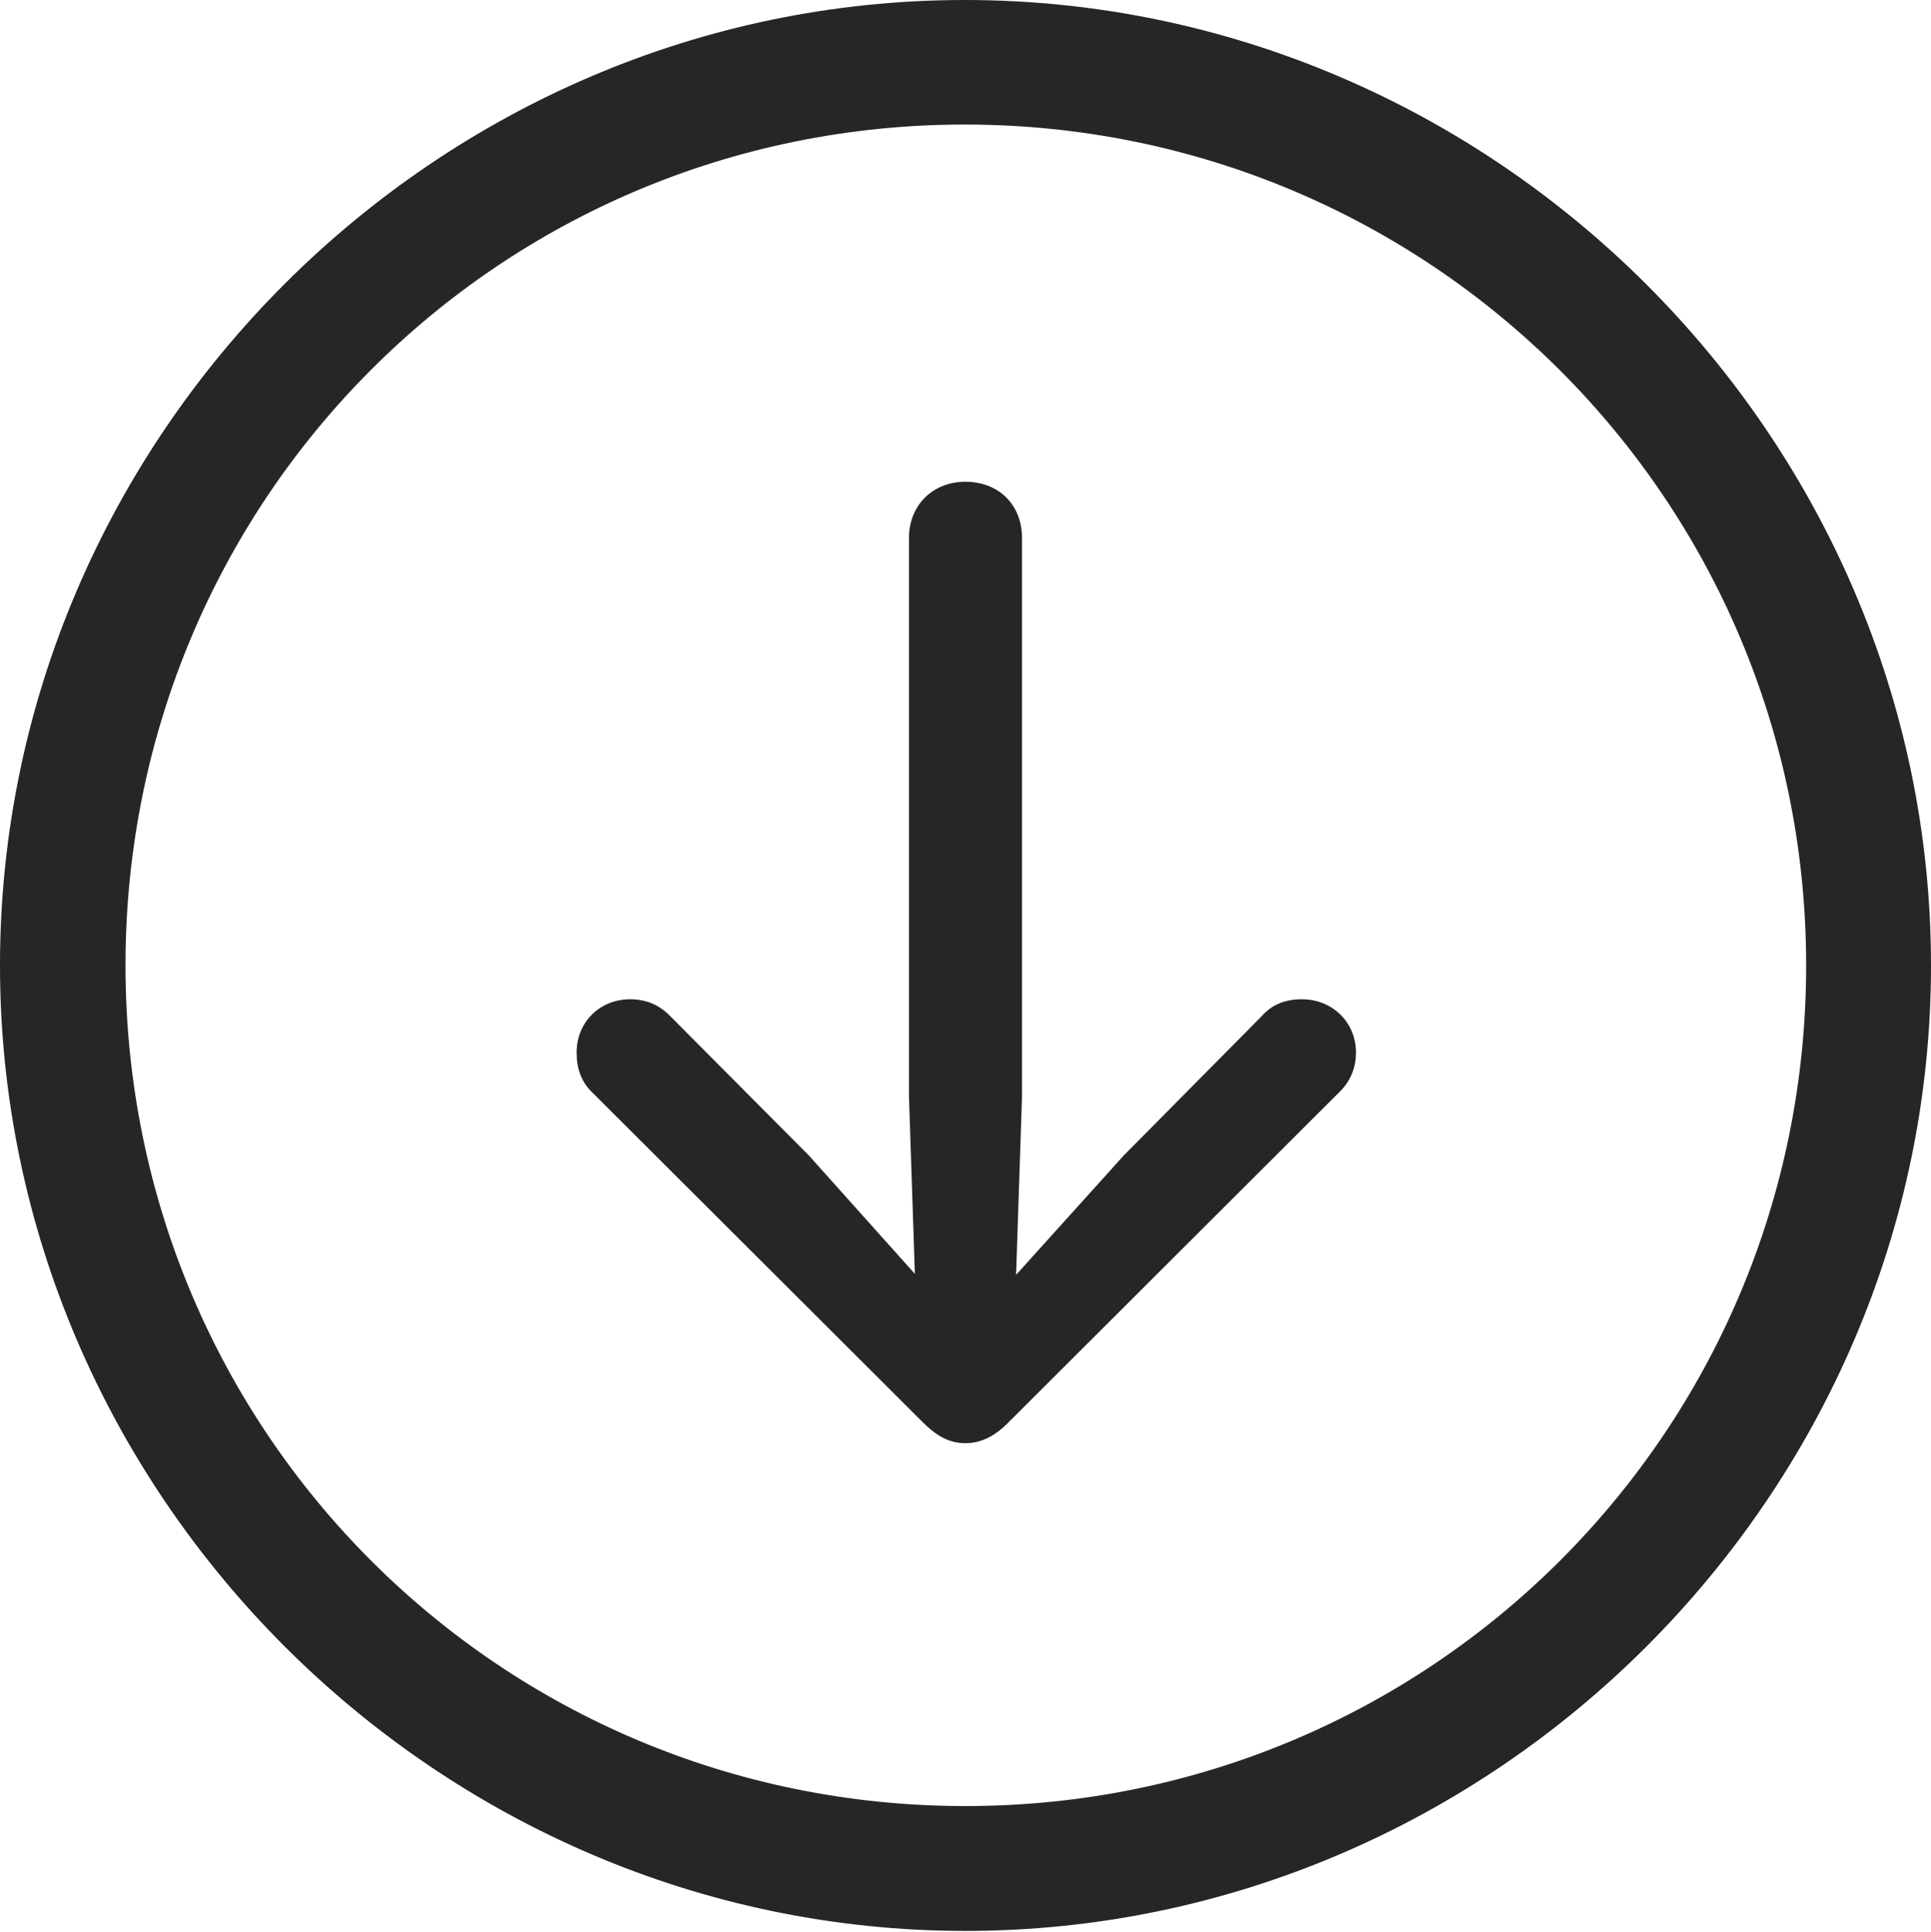 <?xml version="1.0" encoding="UTF-8"?>
<!--Generator: Apple Native CoreSVG 232.5-->
<!DOCTYPE svg
PUBLIC "-//W3C//DTD SVG 1.1//EN"
       "http://www.w3.org/Graphics/SVG/1.1/DTD/svg11.dtd">
<svg version="1.1" xmlns="http://www.w3.org/2000/svg" xmlns:xlink="http://www.w3.org/1999/xlink" width="97.96" height="97.993">
 <g>
  <rect height="97.993" opacity="0" width="97.96" x="0" y="0"/>
  <path d="M48.972 97.944C75.825 97.944 97.96 75.776 97.96 48.972C97.96 22.135 75.791 0 48.938 0C22.135 0 0 22.135 0 48.972C0 75.776 22.169 97.944 48.972 97.944ZM48.972 91.611C25.35 91.611 6.367 72.594 6.367 48.972C6.367 25.35 25.316 6.318 48.938 6.318C72.561 6.318 91.626 25.35 91.626 48.972C91.626 72.594 72.594 91.611 48.972 91.611Z" fill="#000000" fill-opacity="0.85"/>
  <path d="M48.972 24.436C47.342 24.436 46.112 25.602 46.112 27.296L46.112 55.601L46.412 64.617L41.03 58.606L33.993 51.536C33.446 50.973 32.779 50.688 31.965 50.688C30.418 50.688 29.252 51.854 29.252 53.387C29.252 54.185 29.484 54.852 29.983 55.351L46.806 72.137C47.541 72.871 48.189 73.205 48.972 73.205C49.789 73.205 50.486 72.837 51.172 72.137L67.992 55.351C68.49 54.852 68.79 54.185 68.79 53.387C68.79 51.854 67.591 50.688 66.043 50.688C65.196 50.688 64.529 50.955 64.015 51.536L57.012 58.606L51.547 64.665L51.847 55.601L51.847 27.296C51.847 25.602 50.666 24.436 48.972 24.436Z" fill="#000000" fill-opacity="0.85"/>
 </g>
</svg>
